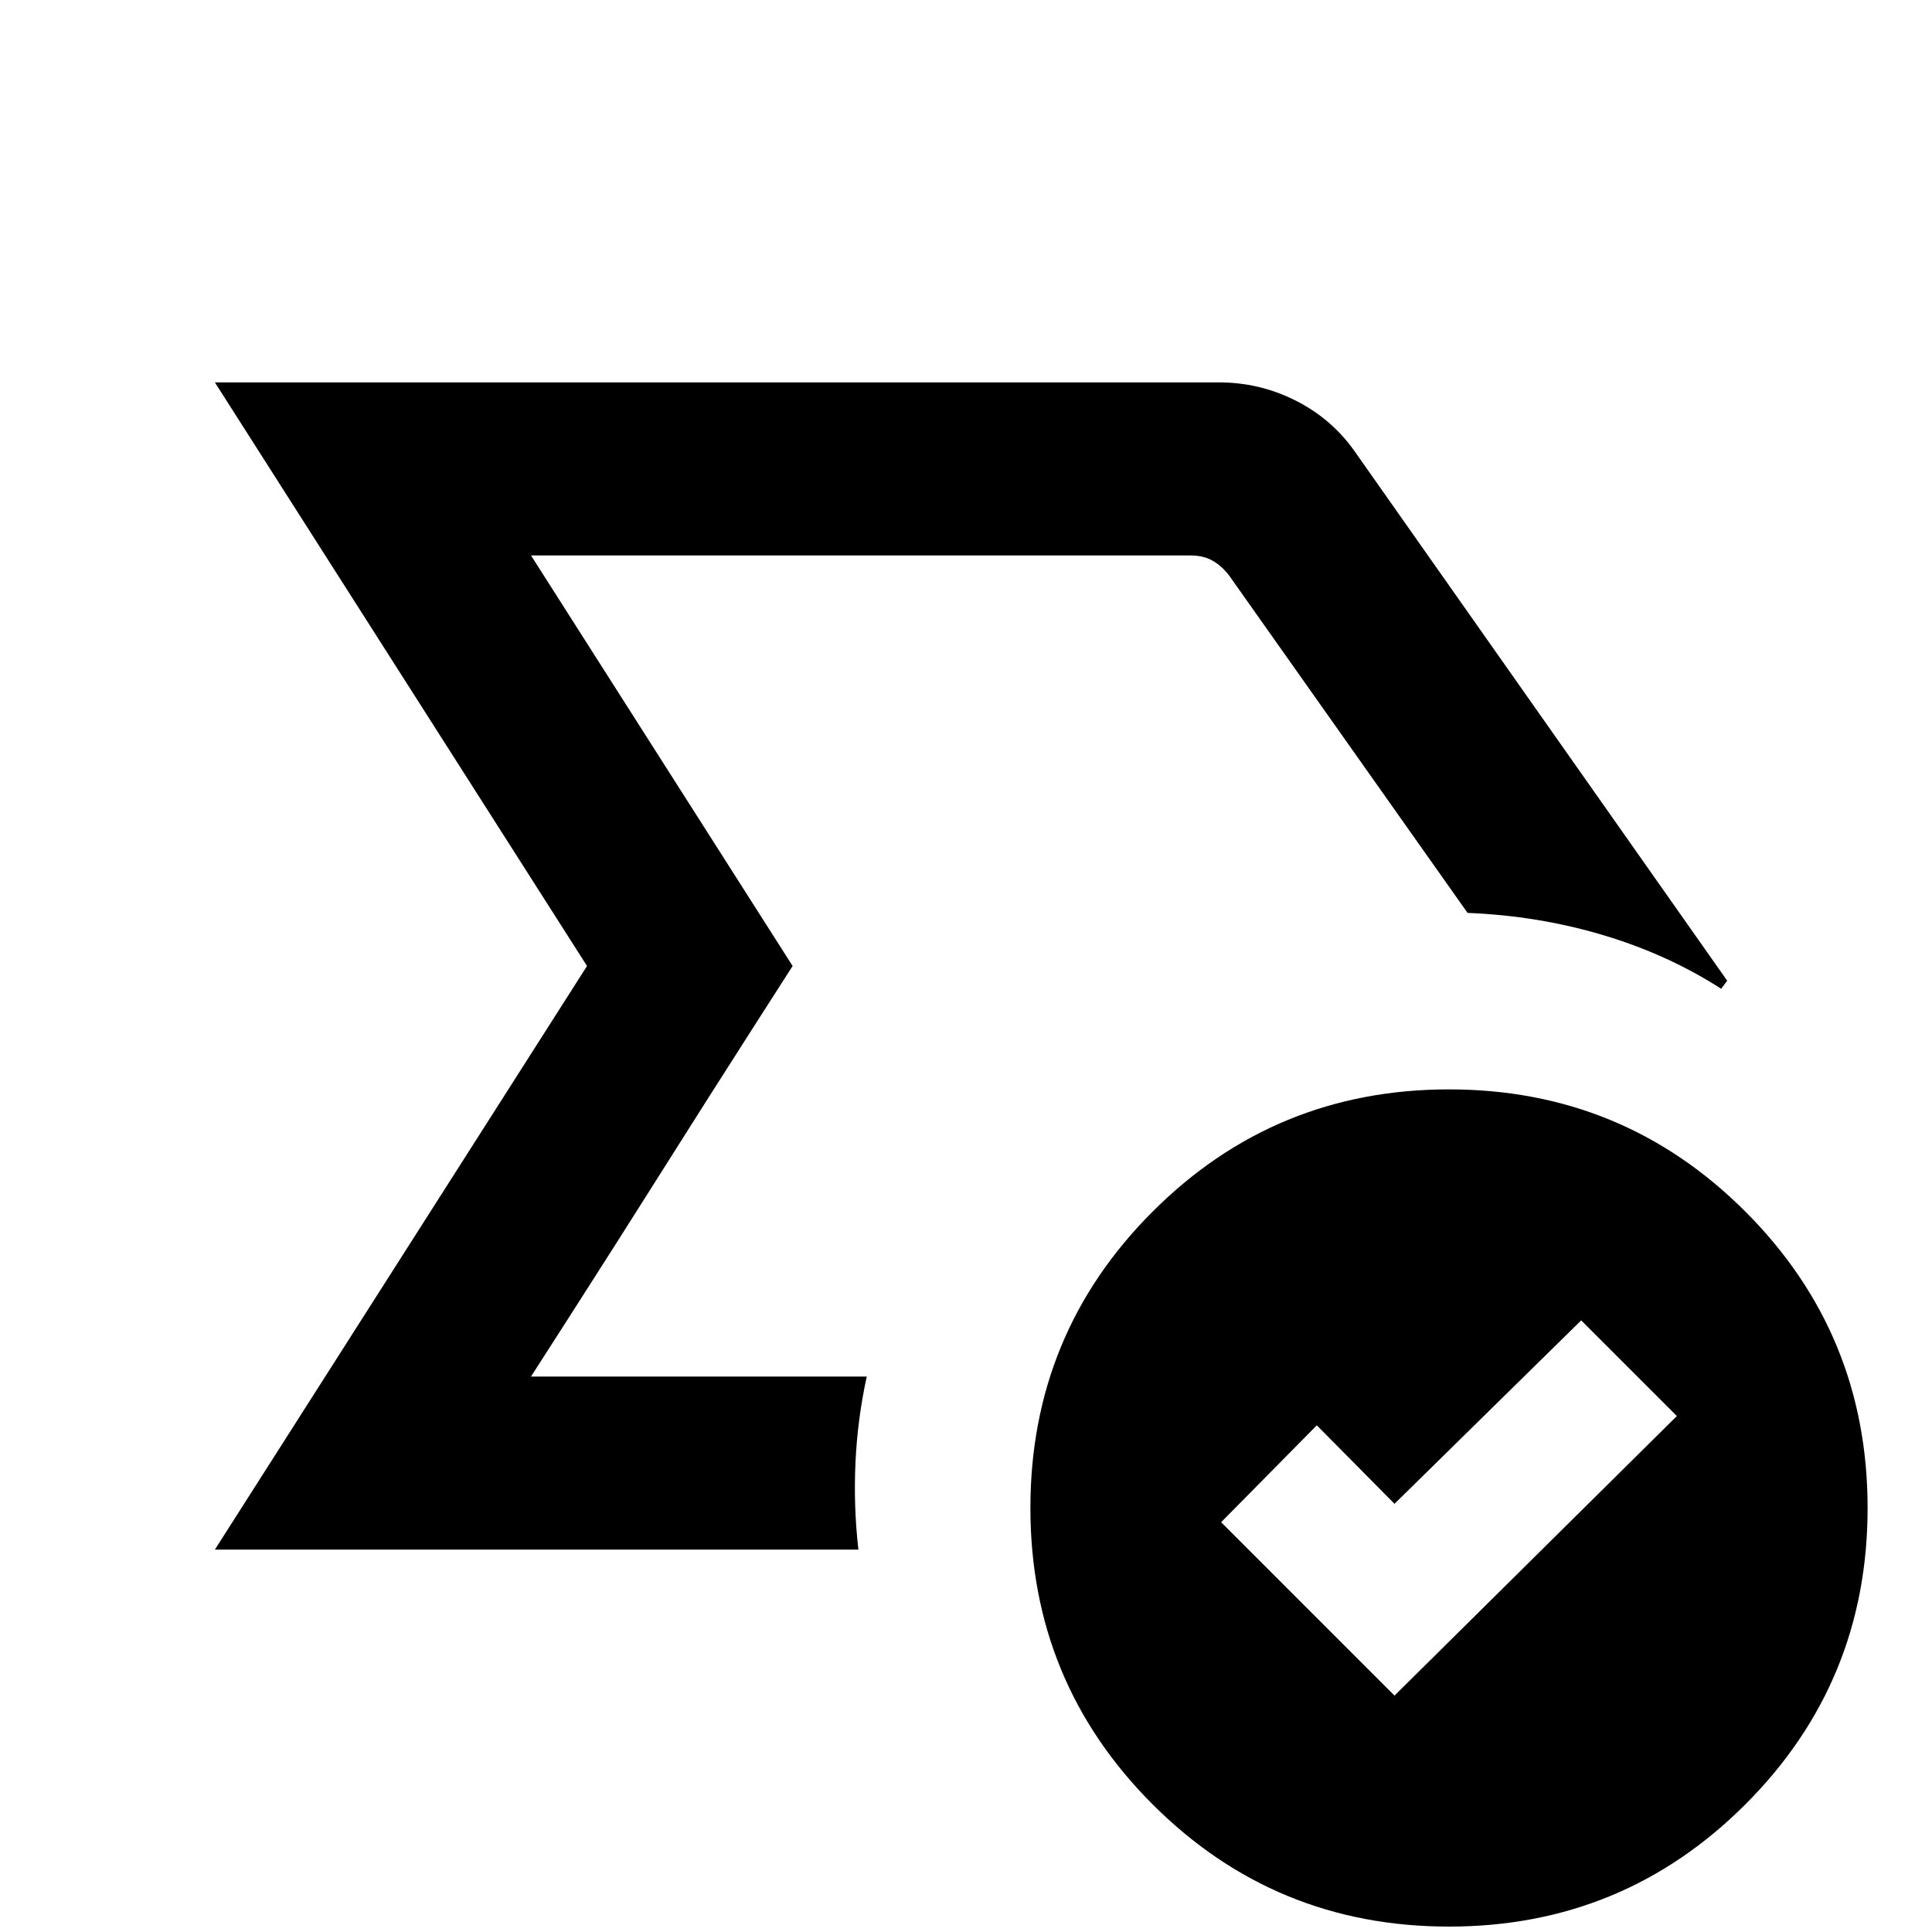 <svg xmlns="http://www.w3.org/2000/svg" height="24" viewBox="0 -960 960 960" width="24"><path d="m263.85-276 130-204-130-204 130 204-20.5 32q-20.5 32-44.5 70.04-24 38.05-44.5 70L263.85-276Zm-157.08 86 184.92-290-184.92-290h498.77q20.16 0 37.9 8.86 17.74 8.85 29.17 24.68l185.62 263.77-3 4q-26.69-17.16-58.88-26.73-32.2-9.58-67.12-10.96L610.77-674q-3.46-4.61-8.08-7.31-4.61-2.69-11.15-2.69H263.85l130 204-130 204h166.84q-4.61 21-5.61 42.81-1 21.8 1.46 43.19H106.77Zm586.15 72.54 140.31-138.92-47.54-47.54-92.77 91.15-38.61-39-47.54 48.15 86.15 86.16ZM720-2.69q-86.54 0-147.27-60.73Q512-124.15 512-210.69q0-86.54 60.73-147.27 60.73-60.73 147.27-60.73 86.54 0 147.27 60.73Q928-297.23 928-210.69q0 86.54-60.73 147.27Q806.54-2.69 720-2.69Z"/></svg>